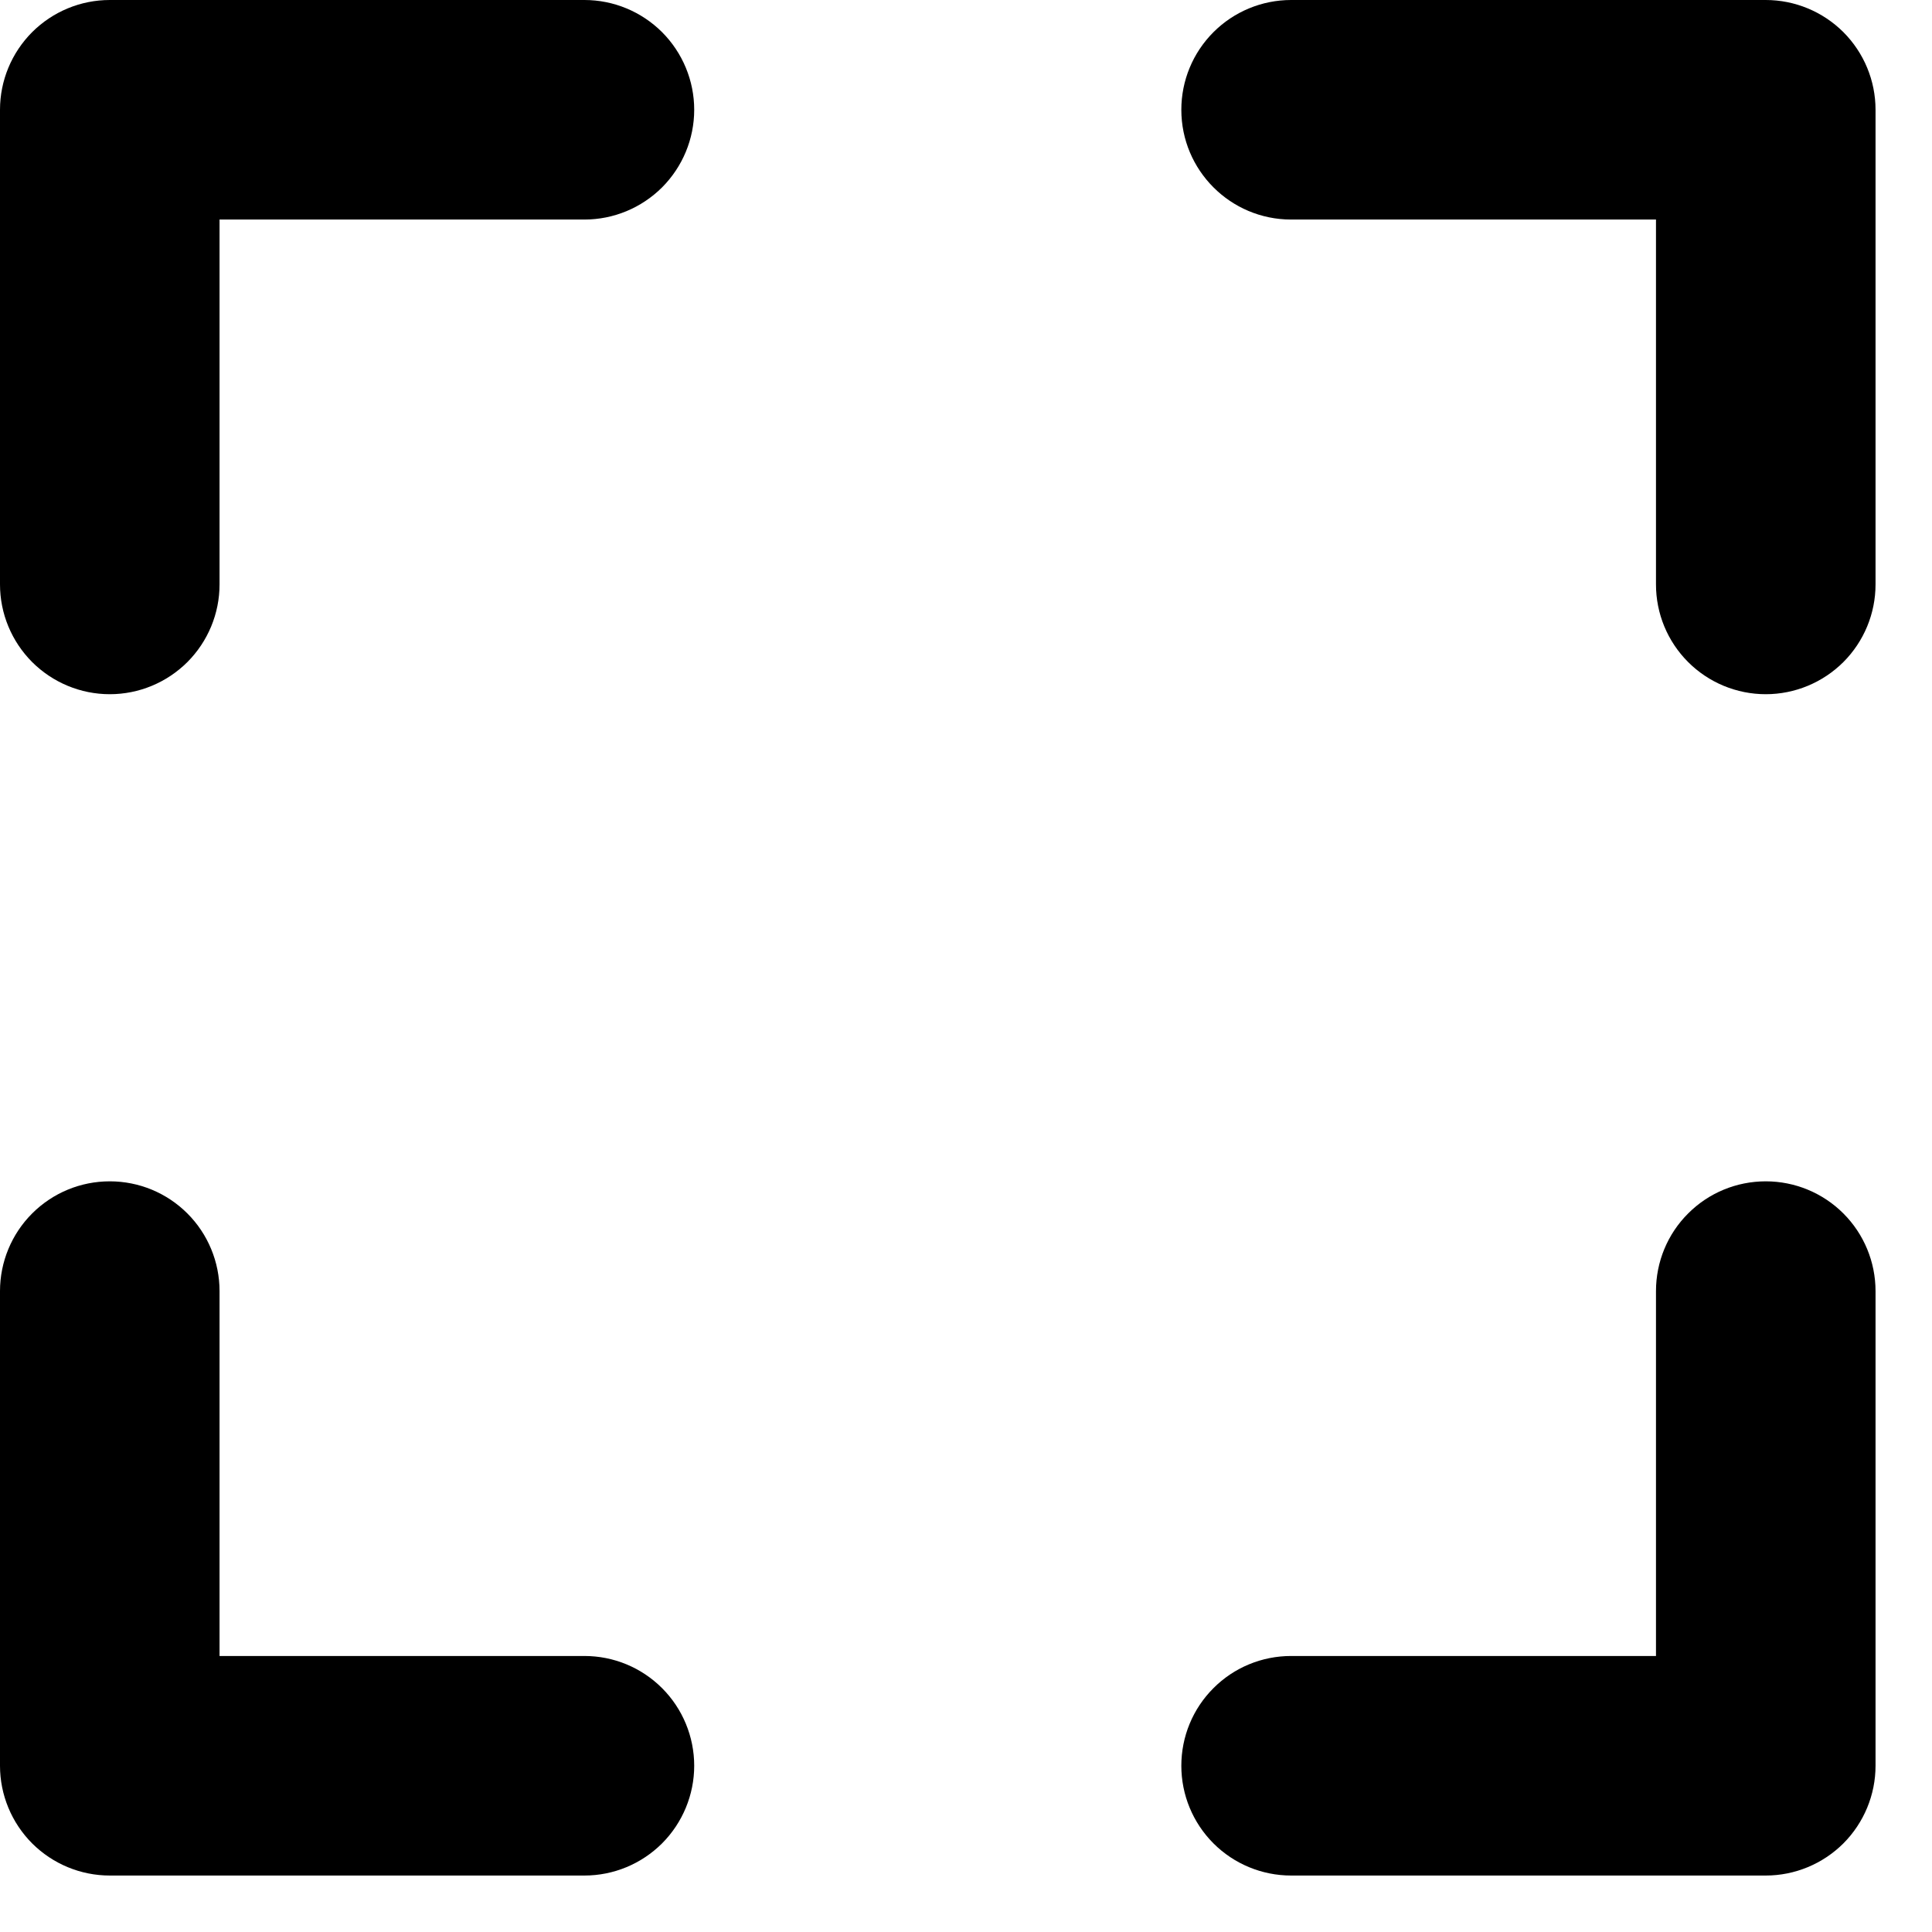 <svg width="22" height="22" viewBox="0 0 22 22" fill="none" xmlns="http://www.w3.org/2000/svg">
<path id="Vector" fill-rule="evenodd" clip-rule="evenodd" d="M13.452 1.25C13.452 1.94 14.012 2.5 14.702 2.5H18.857V6.655C18.857 6.987 18.988 7.304 19.223 7.539C19.457 7.773 19.775 7.905 20.107 7.905C20.438 7.905 20.756 7.773 20.991 7.539C21.225 7.304 21.357 6.987 21.357 6.655V1.25C21.357 0.918 21.225 0.601 20.991 0.366C20.756 0.132 20.438 0 20.107 0H14.702C14.37 0 14.052 0.132 13.818 0.366C13.583 0.601 13.452 0.918 13.452 1.25ZM20.107 13.452C19.775 13.452 19.457 13.583 19.223 13.818C18.988 14.052 18.857 14.37 18.857 14.702V18.857H14.702C14.37 18.857 14.052 18.988 13.818 19.223C13.583 19.457 13.452 19.775 13.452 20.107C13.452 20.438 13.583 20.756 13.818 20.991C14.052 21.225 14.37 21.357 14.702 21.357H20.107C20.438 21.357 20.756 21.225 20.991 20.991C21.225 20.756 21.357 20.438 21.357 20.107V14.702C21.357 14.37 21.225 14.052 20.991 13.818C20.756 13.583 20.438 13.452 20.107 13.452ZM1.25 13.452C1.582 13.452 1.899 13.583 2.134 13.818C2.368 14.052 2.5 14.37 2.5 14.702V18.857H6.655C6.987 18.857 7.304 18.988 7.539 19.223C7.773 19.457 7.905 19.775 7.905 20.107C7.905 20.438 7.773 20.756 7.539 20.991C7.304 21.225 6.987 21.357 6.655 21.357H1.25C0.918 21.357 0.601 21.225 0.366 20.991C0.132 20.756 0 20.438 0 20.107V14.702C0 14.37 0.132 14.052 0.366 13.818C0.601 13.583 0.918 13.452 1.25 13.452ZM7.905 1.25C7.905 1.582 7.773 1.899 7.539 2.134C7.304 2.368 6.987 2.5 6.655 2.5H2.5V6.655C2.5 6.987 2.368 7.304 2.134 7.539C1.899 7.773 1.582 7.905 1.25 7.905C0.918 7.905 0.601 7.773 0.366 7.539C0.132 7.304 0 6.987 0 6.655V1.25C0 0.918 0.132 0.601 0.366 0.366C0.601 0.132 0.918 0 1.25 0H6.655C6.987 0 7.304 0.132 7.539 0.366C7.773 0.601 7.905 0.918 7.905 1.25Z" fill="black"/>
</svg>
